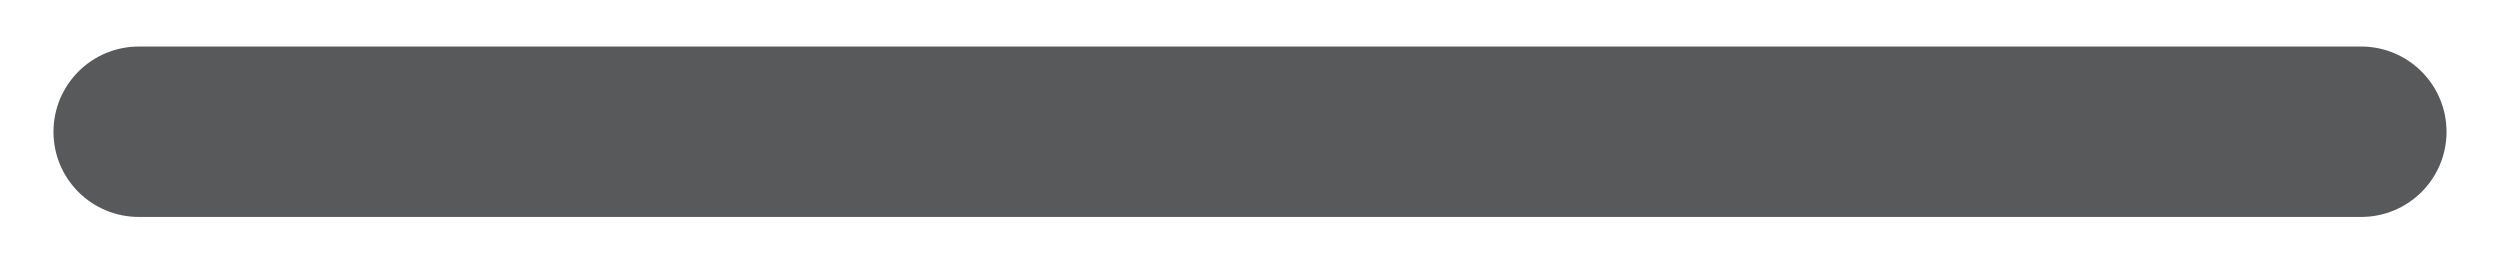 <svg width="18" height="2" viewBox="0 0 18 2" fill="none" xmlns="http://www.w3.org/2000/svg">
<path d="M17 0.335H1C0.66 0.335 0.385 0.61 0.385 0.949C0.385 1.288 0.66 1.562 1 1.562H17C17.34 1.562 17.615 1.288 17.615 0.949C17.615 0.61 17.34 0.335 17 0.335Z" fill="#58595B"/>
</svg>
